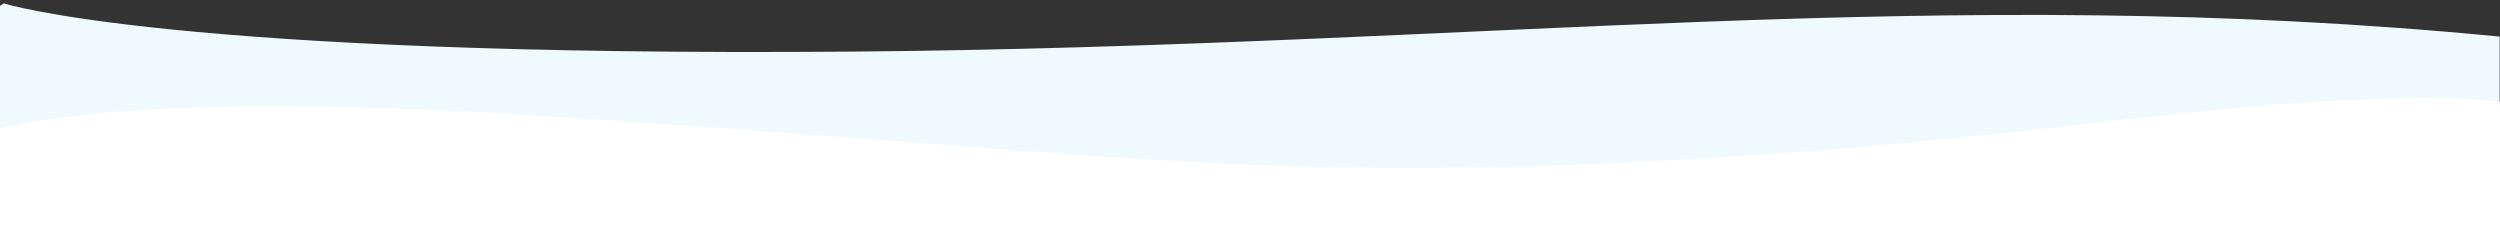 <?xml version="1.0" encoding="utf-8"?>
<!-- Generator: Adobe Illustrator 20.1.0, SVG Export Plug-In . SVG Version: 6.00 Build 0)  -->
<svg version="1.1" id="Layer_1" xmlns="http://www.w3.org/2000/svg" xmlns:xlink="http://www.w3.org/1999/xlink" x="0px" y="0px"
	 viewBox="0 0 1399.7 136.1" style="enable-background:new 0 0 1399.7 136.1;" xml:space="preserve">
<rect x="0" y="0" width="1399.7" height="136.1" fill="#333333" stroke="none"/>
<style type="text/css">
	.st0{fill:#F0F9FE;}
	.st1{fill:#FFFFFF;}
</style>
<g>
	<path class="st0" d="M1399.5,20.5c-312.2-30.4-570.9,5.5-923.1,8.4C96,32,2.1,1.9,2.1,1.9l-2.4,1.6v105.2l1399.8,3.9V20.5z"/>
</g>
<g>
	<path class="st1" d="M1399.7,136.1V56.9c-9.8-1.3-20.4-2-31.6-2.1c-130.9-0.8-226.5,24.7-450.5,35.8
		c-224,11.2-318.6-7.2-623.3-26.3C123.2,53.7,40.1,62.3,0,71.9v64.2H1399.7z"/>
</g>
</svg>

